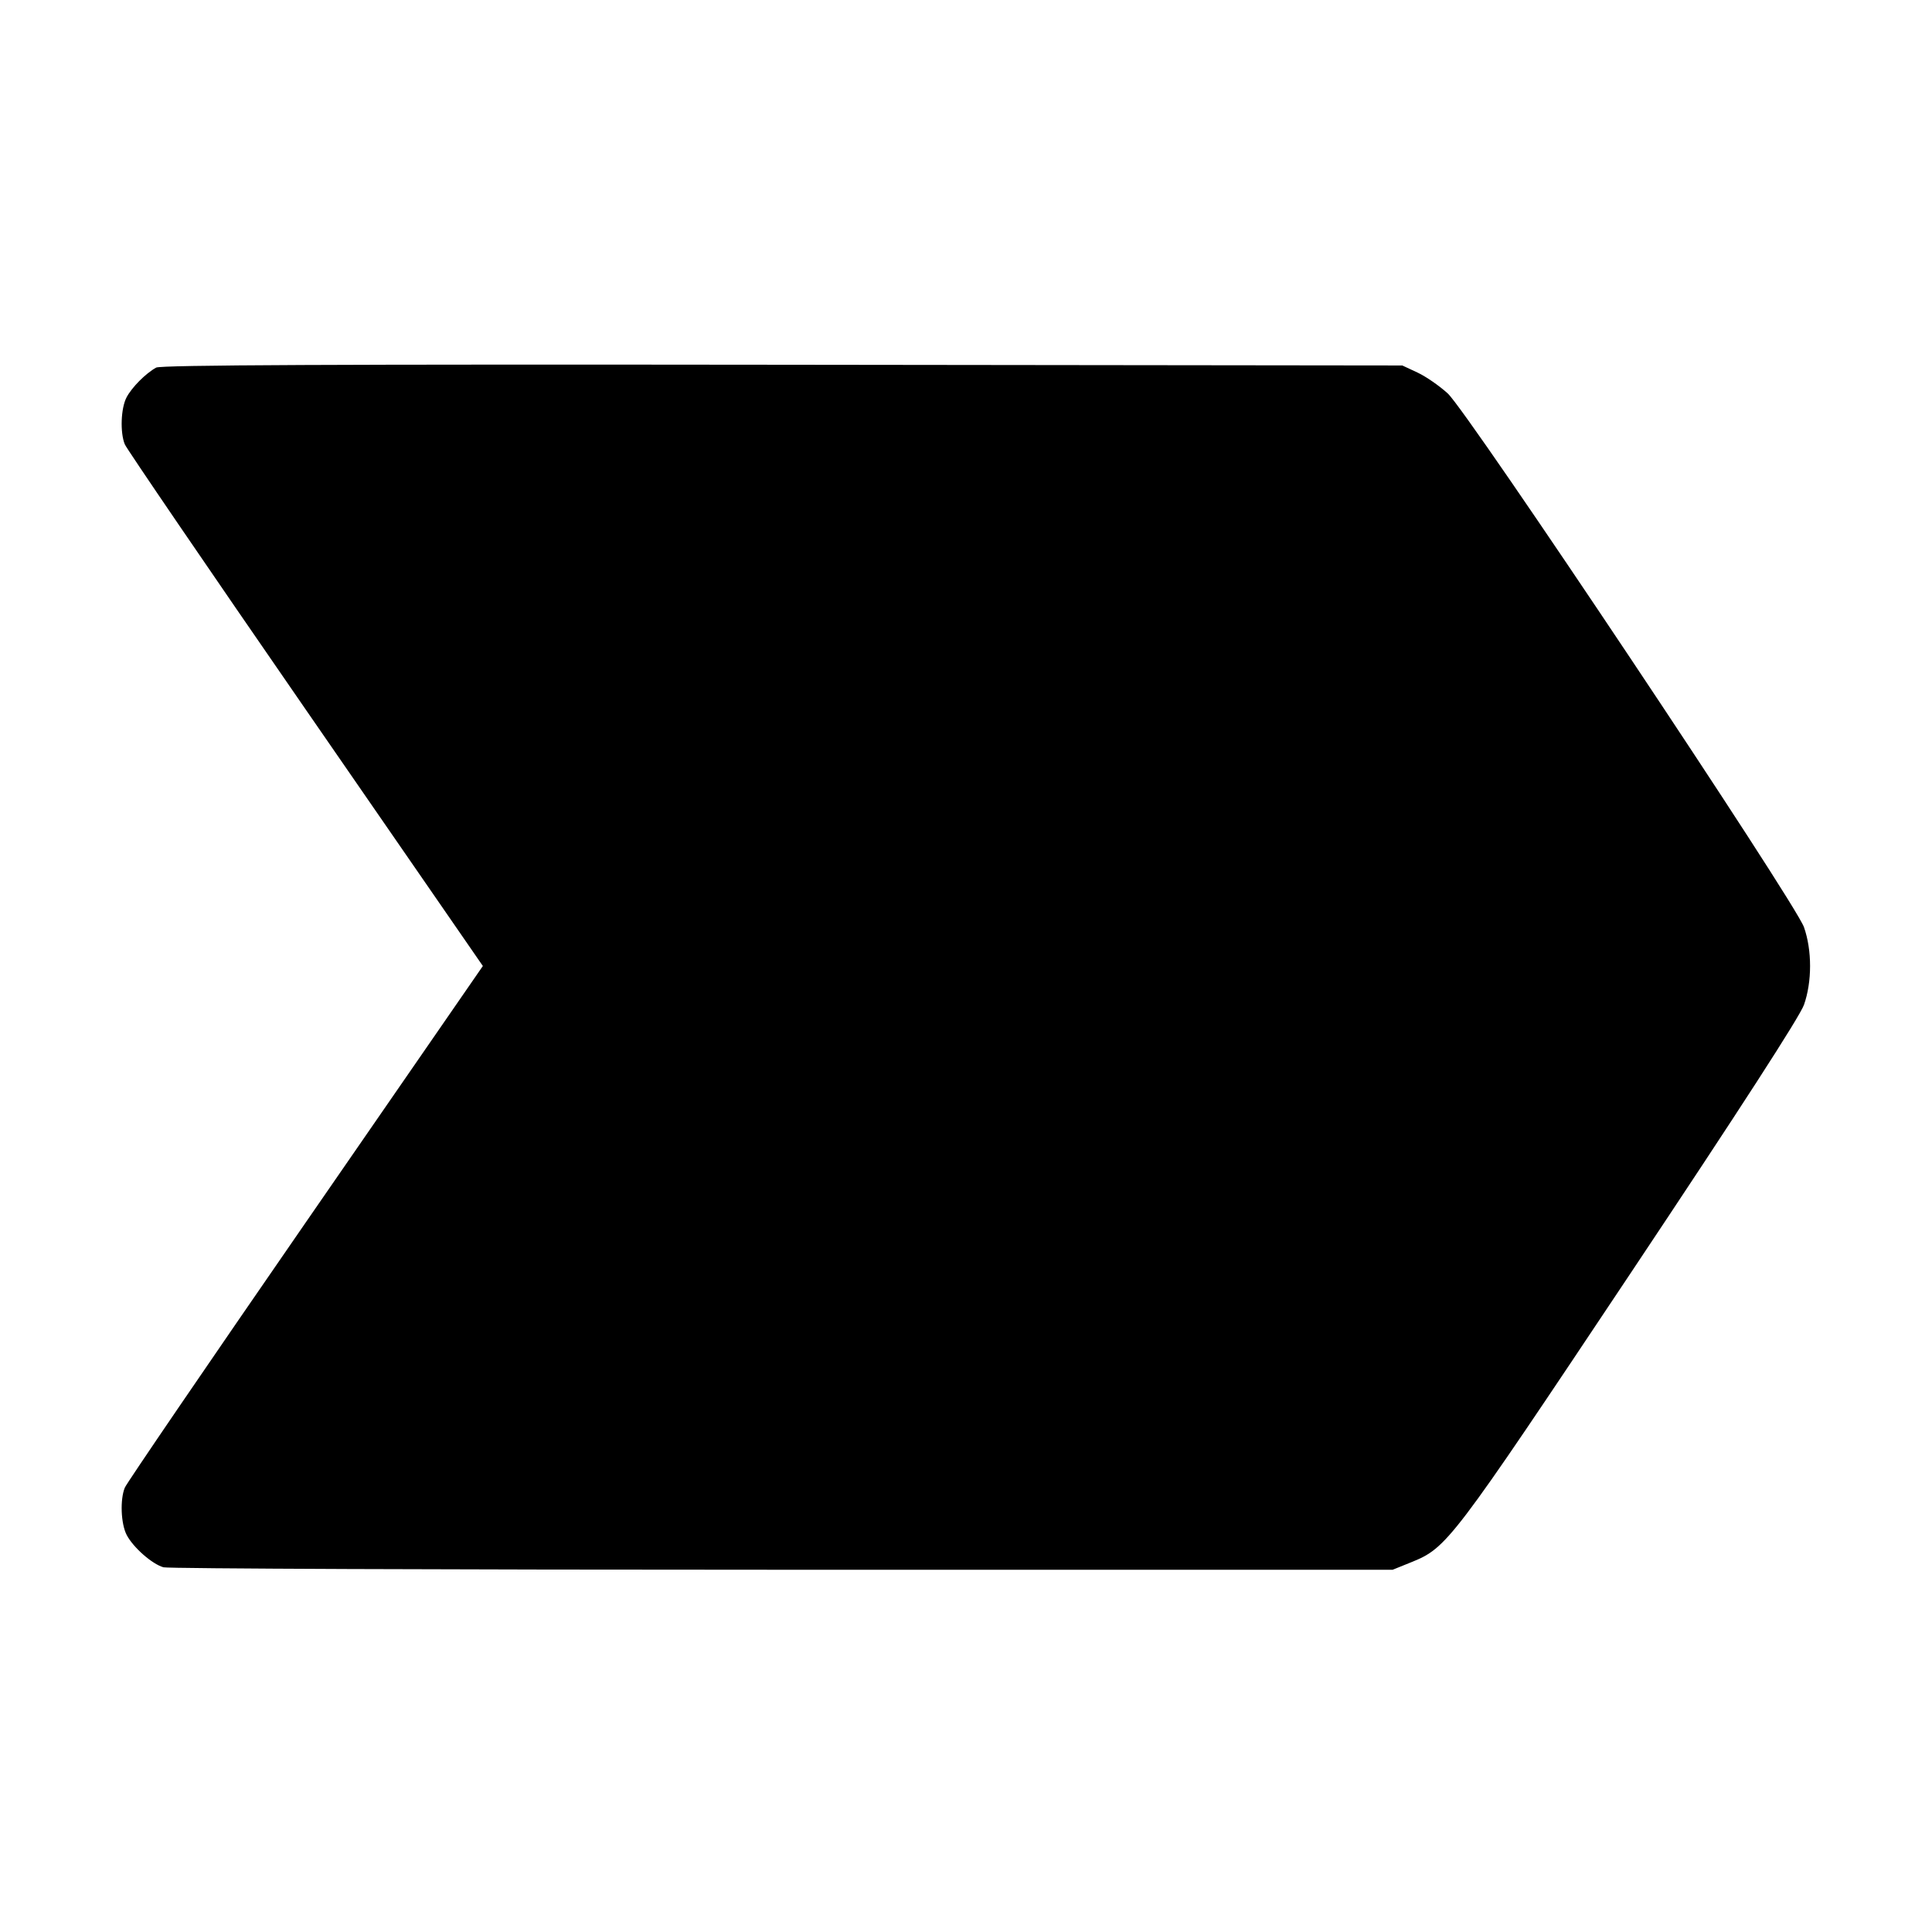 <svg fill="currentColor" viewBox="0 0 256 256" xmlns="http://www.w3.org/2000/svg"><path d="M20.693 48.708 C 19.294 49.484,17.461 51.329,16.765 52.663 C 16.014 54.100,15.897 57.319,16.538 58.880 C 16.779 59.467,27.552 75.259,40.479 93.973 L 63.981 128.000 40.479 162.027 C 27.552 180.741,16.779 196.533,16.538 197.120 C 15.892 198.693,16.017 201.902,16.781 203.380 C 17.637 205.035,20.158 207.253,21.661 207.674 C 22.302 207.853,59.211 208.000,103.680 208.000 L 184.533 208.000 186.966 207.017 C 191.745 205.086,192.244 204.430,216.022 168.766 C 230.568 146.951,238.498 134.676,239.038 133.139 C 240.112 130.083,240.112 125.917,239.038 122.861 C 237.871 119.542,194.546 54.626,191.838 52.139 C 190.740 51.131,188.935 49.883,187.827 49.366 L 185.813 48.427 103.680 48.331 C 44.172 48.261,21.312 48.365,20.693 48.708 " stroke="none" fill-rule="evenodd"></path></svg>